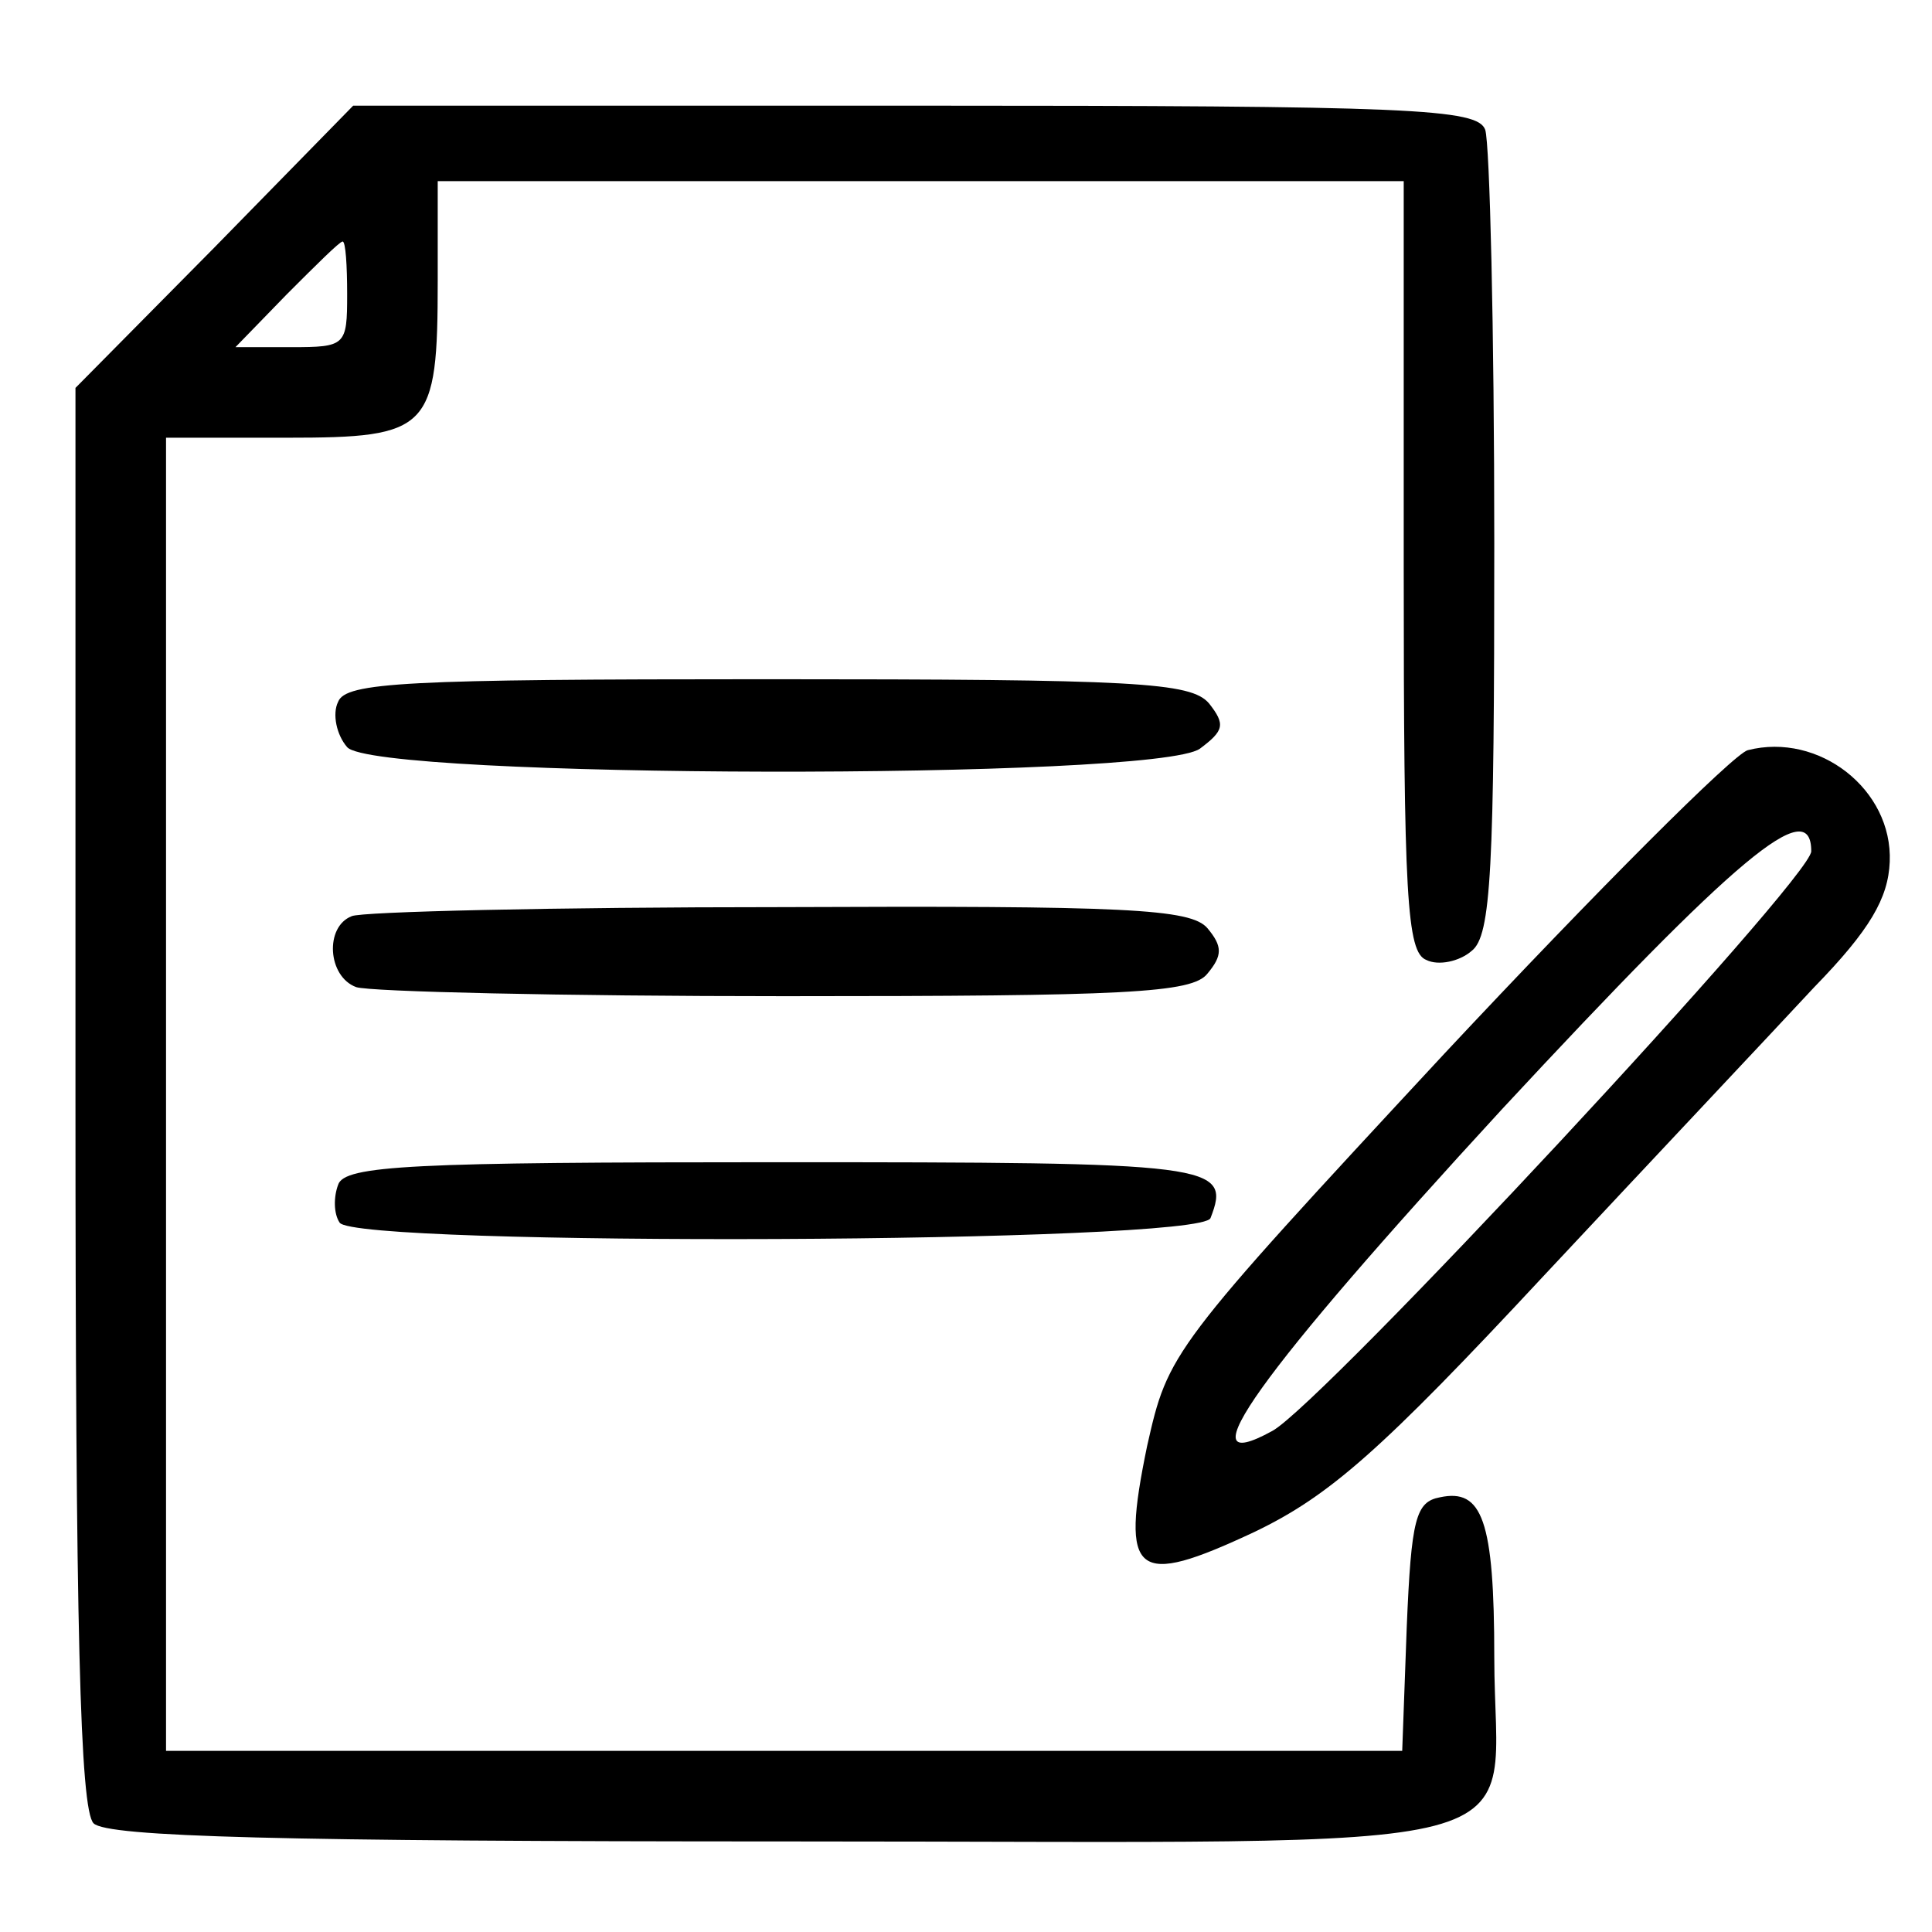 <svg preserveAspectRatio="xMidYMid meet" viewBox="0 0 128 128" xmlns="http://www.w3.org/2000/svg"><g transform="matrix(.1 0 0 -.1 0 128)"><path d="m142 1116-92-93v-470c0-351 3-472 12-481s125-12 460-12c518 0 468-13 468 122 0 91-8 112-36 106-16-3-19-14-22-86l-3-82h-409-410v435 435h80c95 0 100 5 100 104v66h320 320v-255c0-219 2-256 15-261 8-4 22-1 30 6 13 10 15 54 15 270 0 142-3 265-6 274-5 14-48 16-378 16h-372zm88-31c0-34-1-35-37-35h-37l34 35c19 19 35 35 37 35s3-16 3-35z"/><path d="m224 815c-4-8-1-22 6-30 18-21 536-22 565-1 16 12 17 16 6 30-12 14-48 16-293 16-239 0-279-2-284-15z"/><path d="m1158 783c-9-2-100-93-201-201-182-196-183-198-197-260-18-87-8-94 71-57 50 24 84 54 192 170 72 77 153 163 179 191 37 38 49 59 50 83 2 48-47 86-94 74zm42-67c0-18-324-366-357-384-60-33-9 38 152 213 156 168 205 209 205 171z"/><path d="m233 673c-18-7-16-40 3-47 9-3 136-6 284-6 226 0 270 2 280 15 10 12 10 18 0 30-11 13-54 15-284 14-149 0-277-3-283-6z"/><path d="m224 495c-3-8-3-19 1-25 10-16 571-14 577 3 14 36 3 37-288 37-240 0-286-2-290-15z"/></g></svg>